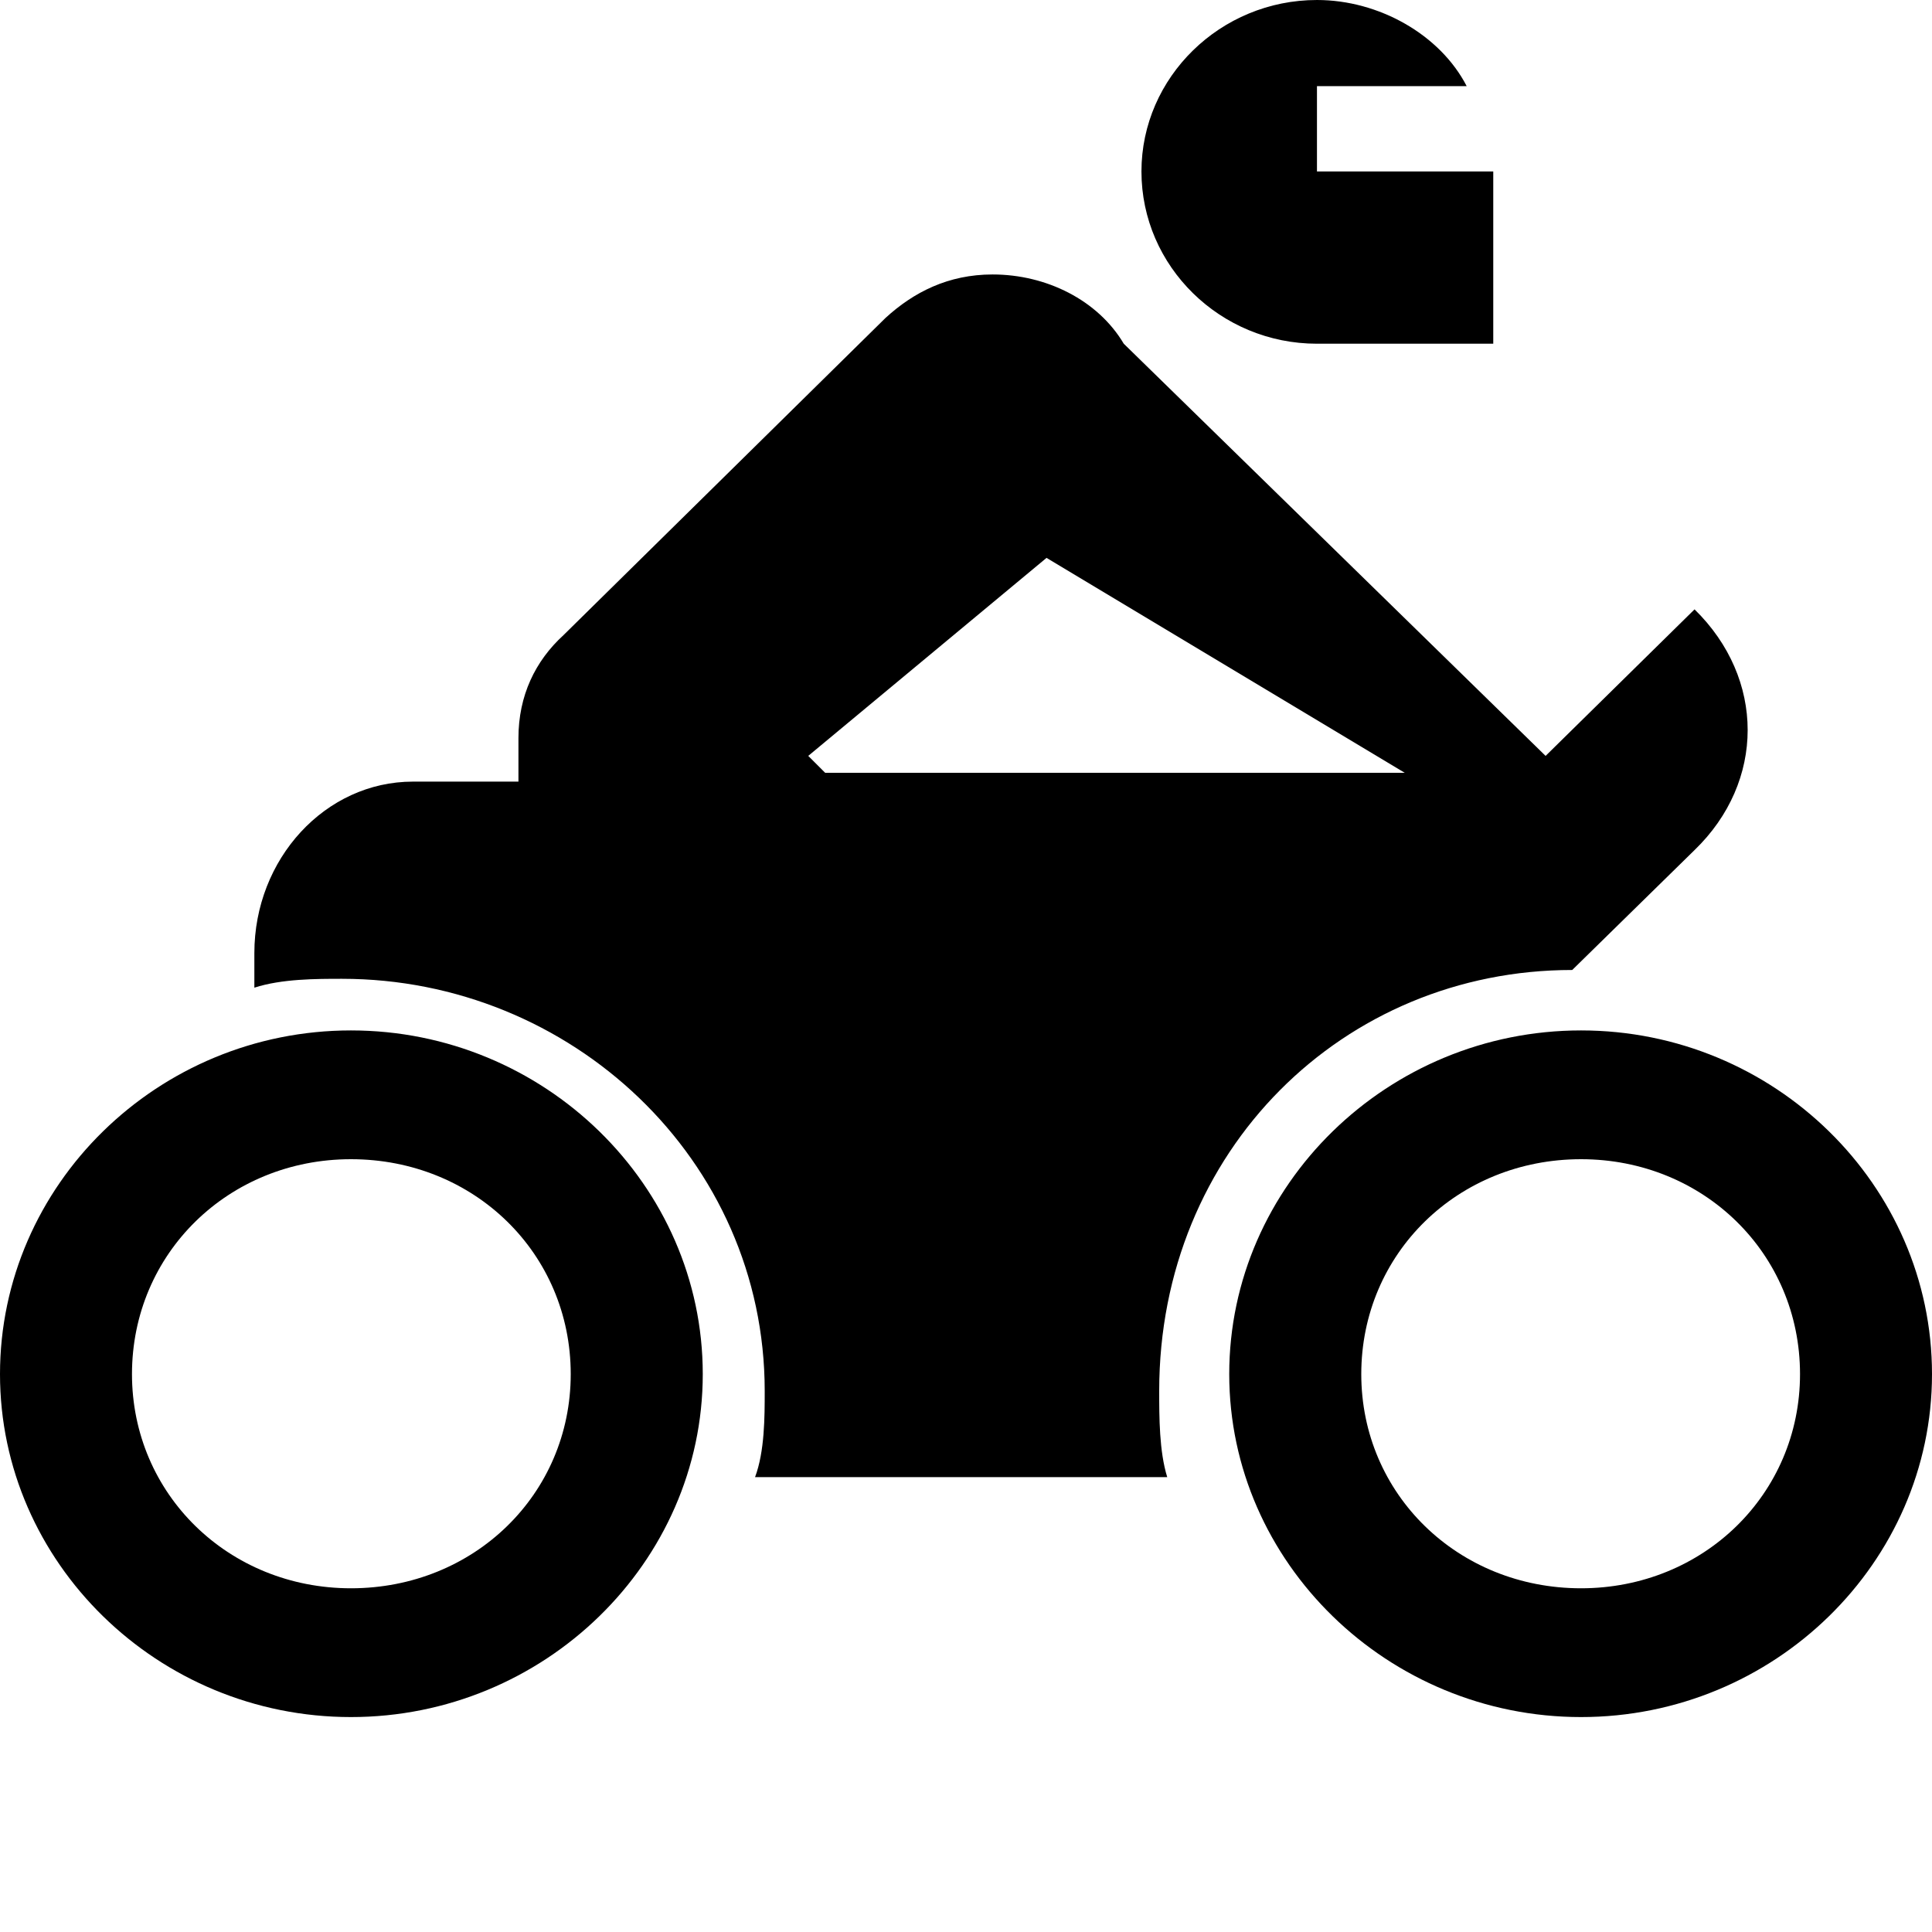 <!-- Generated by IcoMoon.io -->
<svg version="1.1" xmlns="http://www.w3.org/2000/svg" width="32" height="32" viewBox="0 0 32 32">
<title>motorbike</title>
<path d="M21.813 5.693h2.92v-2.853h-2.92v-1.413h2.48c-0.44-0.853-1.453-1.427-2.48-1.427-1.6 0-2.907 1.28-2.907 2.84 0 1.573 1.307 2.853 2.907 2.853M13.387 12.52l3.947-3.28 5.933 3.56h-9.6M26.040 16.067l2.027-1.987c1.173-1.133 1.173-2.84 0-3.987l-2.467 2.427-6.987-6.827c-0.427-0.72-1.28-1.147-2.173-1.147-0.733 0-1.307 0.293-1.773 0.72l-5.333 5.253c-0.467 0.427-0.747 1-0.747 1.707v0.72h-1.747c-1.453 0-2.627 1.28-2.627 2.84v0.573c0.453-0.147 1.027-0.147 1.453-0.147 3.787 0 7 2.987 7 6.827 0 0.427 0 1-0.16 1.427h6.827c-0.133-0.427-0.133-1-0.133-1.427 0-3.987 3.053-6.973 6.84-6.973M5.813 26.307c-2.027 0-3.627-1.56-3.627-3.547 0-2 1.6-3.56 3.627-3.56 2.040 0 3.64 1.56 3.64 3.56 0 1.987-1.6 3.547-3.64 3.547M5.813 17.067c-3.2 0-5.813 2.56-5.813 5.693 0 3.12 2.613 5.68 5.813 5.68s5.827-2.56 5.827-5.68c0-3.133-2.627-5.693-5.827-5.693M26.187 26.307c-2.040 0-3.64-1.56-3.64-3.547 0-2 1.6-3.56 3.64-3.56 2.027 0 3.627 1.56 3.627 3.56 0 1.987-1.6 3.547-3.627 3.547M26.187 17.067c-3.2 0-5.827 2.56-5.827 5.693 0 3.12 2.627 5.68 5.827 5.68s5.813-2.56 5.813-5.68c0-3.133-2.613-5.693-5.813-5.693z"></path>
</svg>
